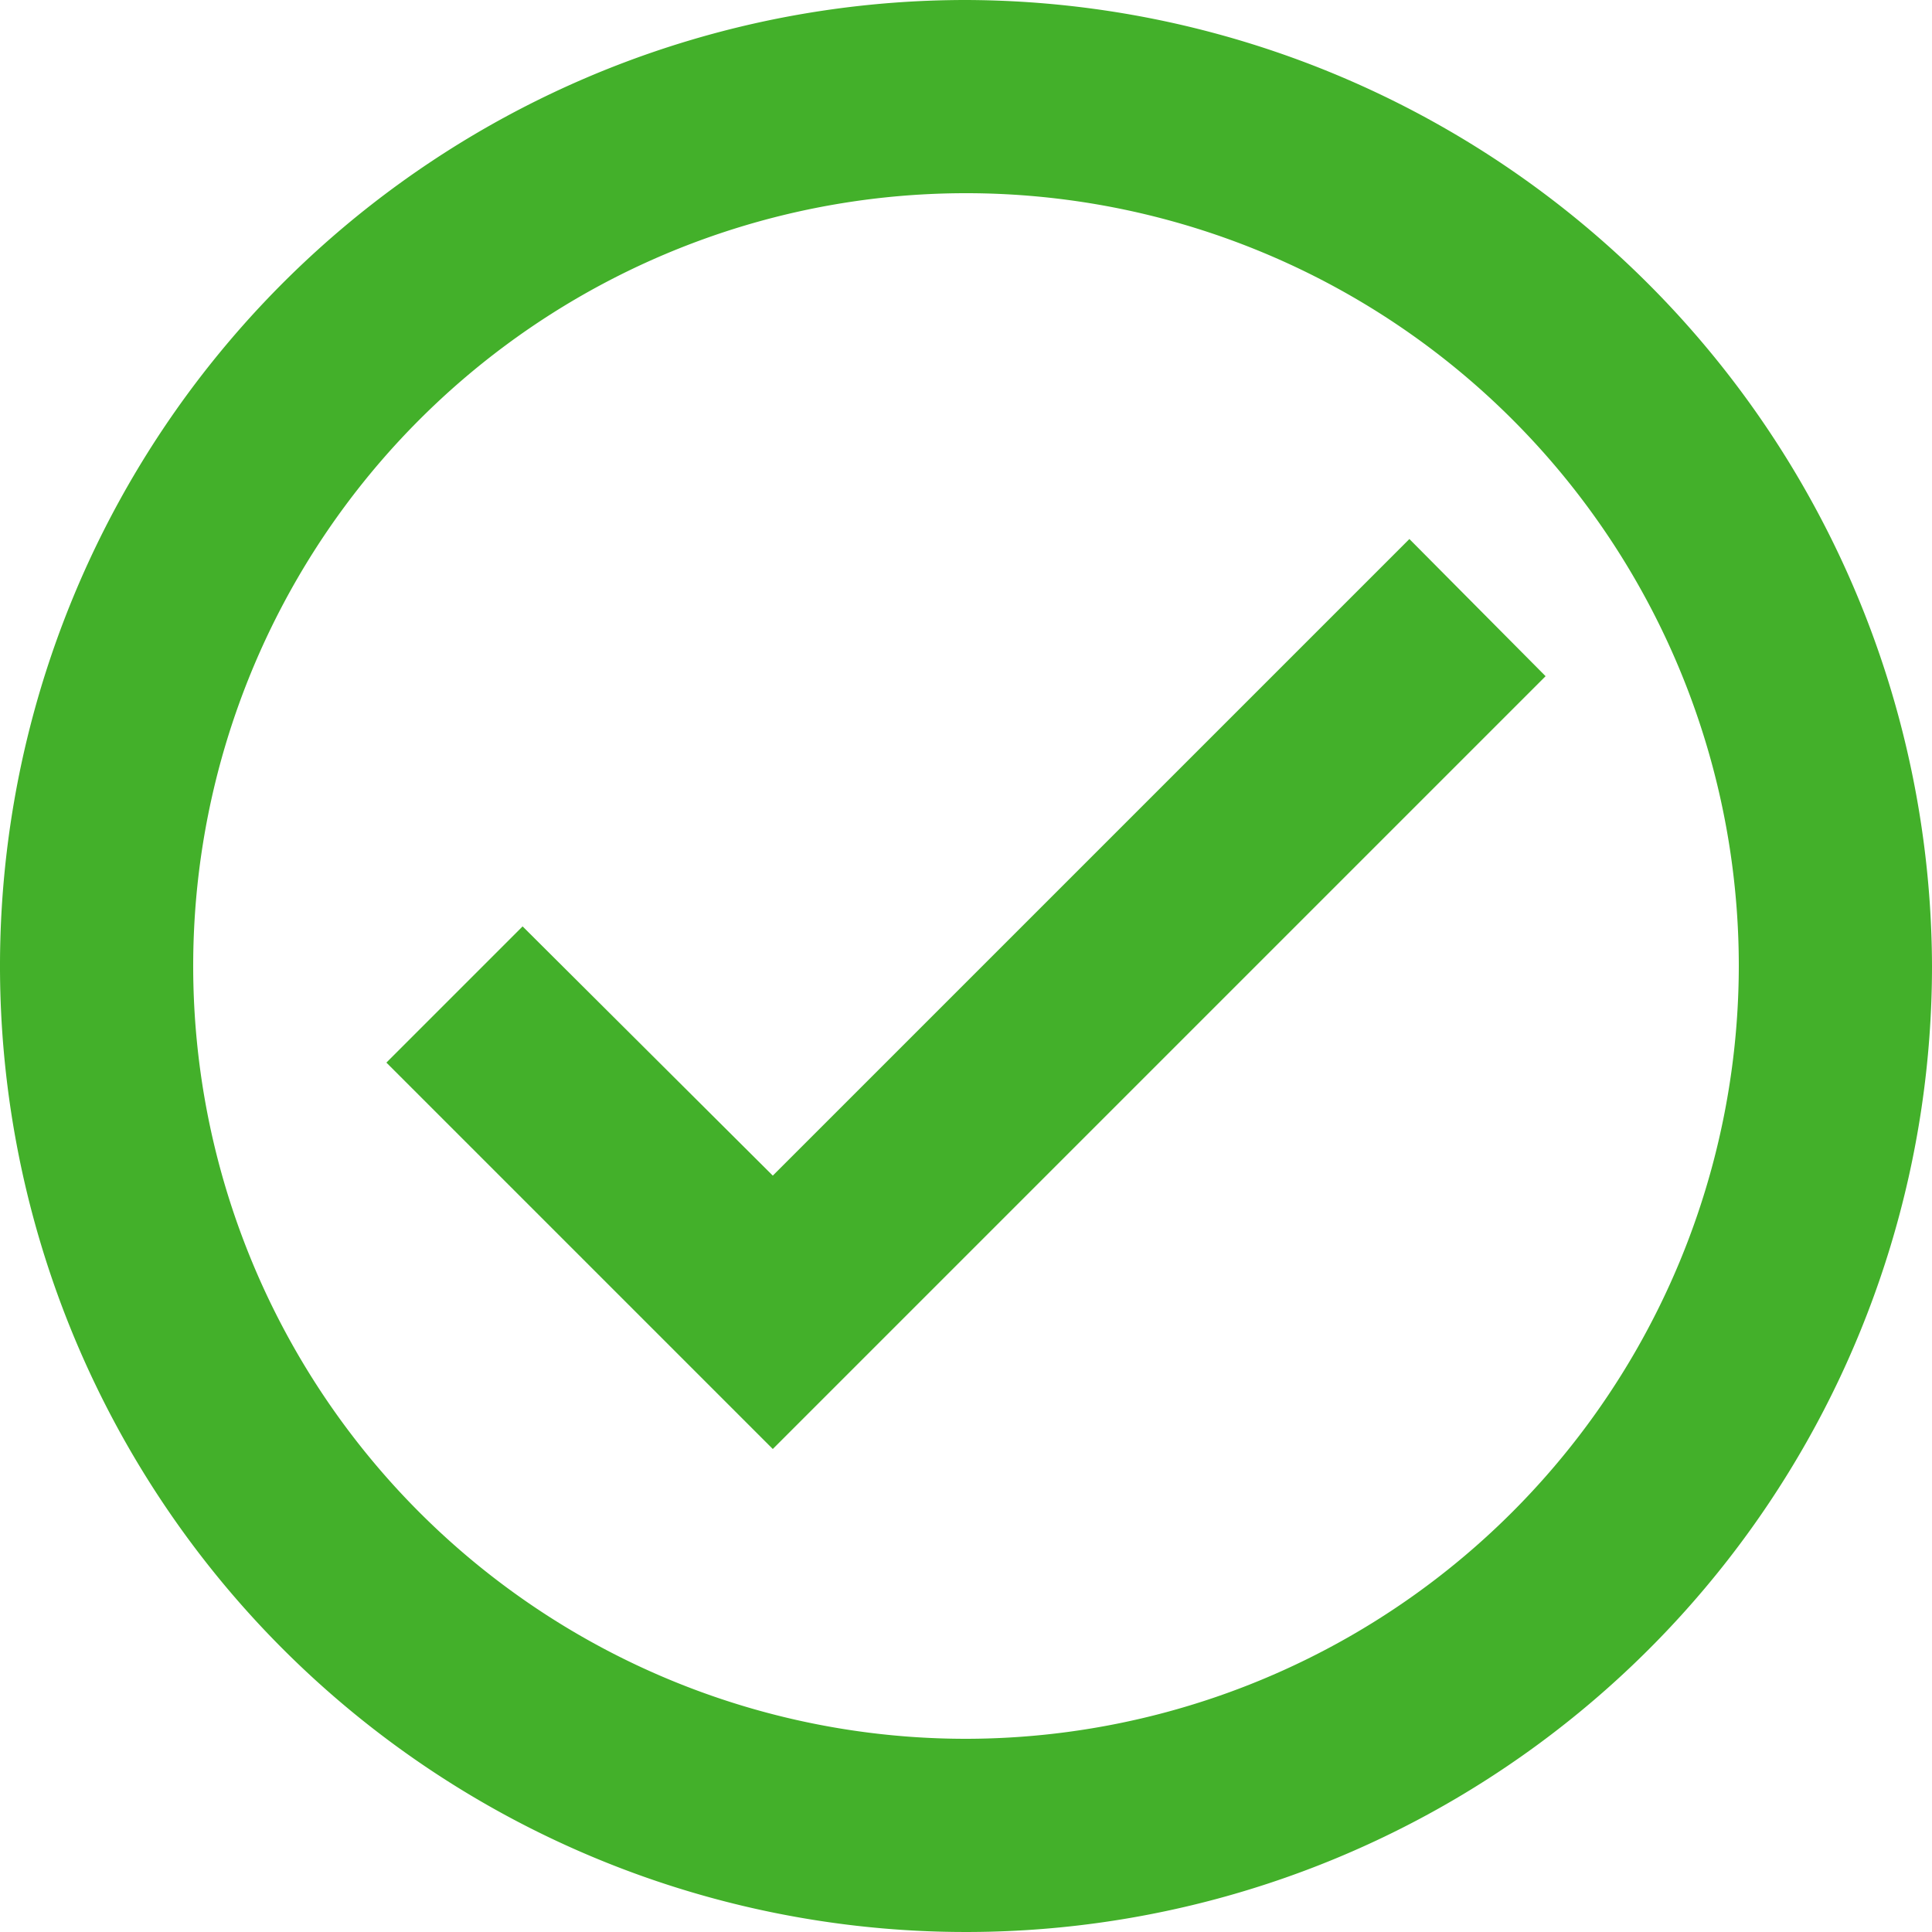 <svg xmlns="http://www.w3.org/2000/svg" width="14" height="14" viewBox="0 0 14 14"><defs><style>.a{fill:#43b02a;}</style></defs><path class="a" d="M9,2a7,7,0,1,0,7,7A7.021,7.021,0,0,0,9,2M9,14.6A5.6,5.6,0,1,1,14.6,9,5.607,5.607,0,0,1,9,14.6m3.213-8.694L7.6,10.519,5.787,8.713,4.8,9.7l2.8,2.8,5.6-5.6Z" transform="translate(-2 -2)"/></svg>